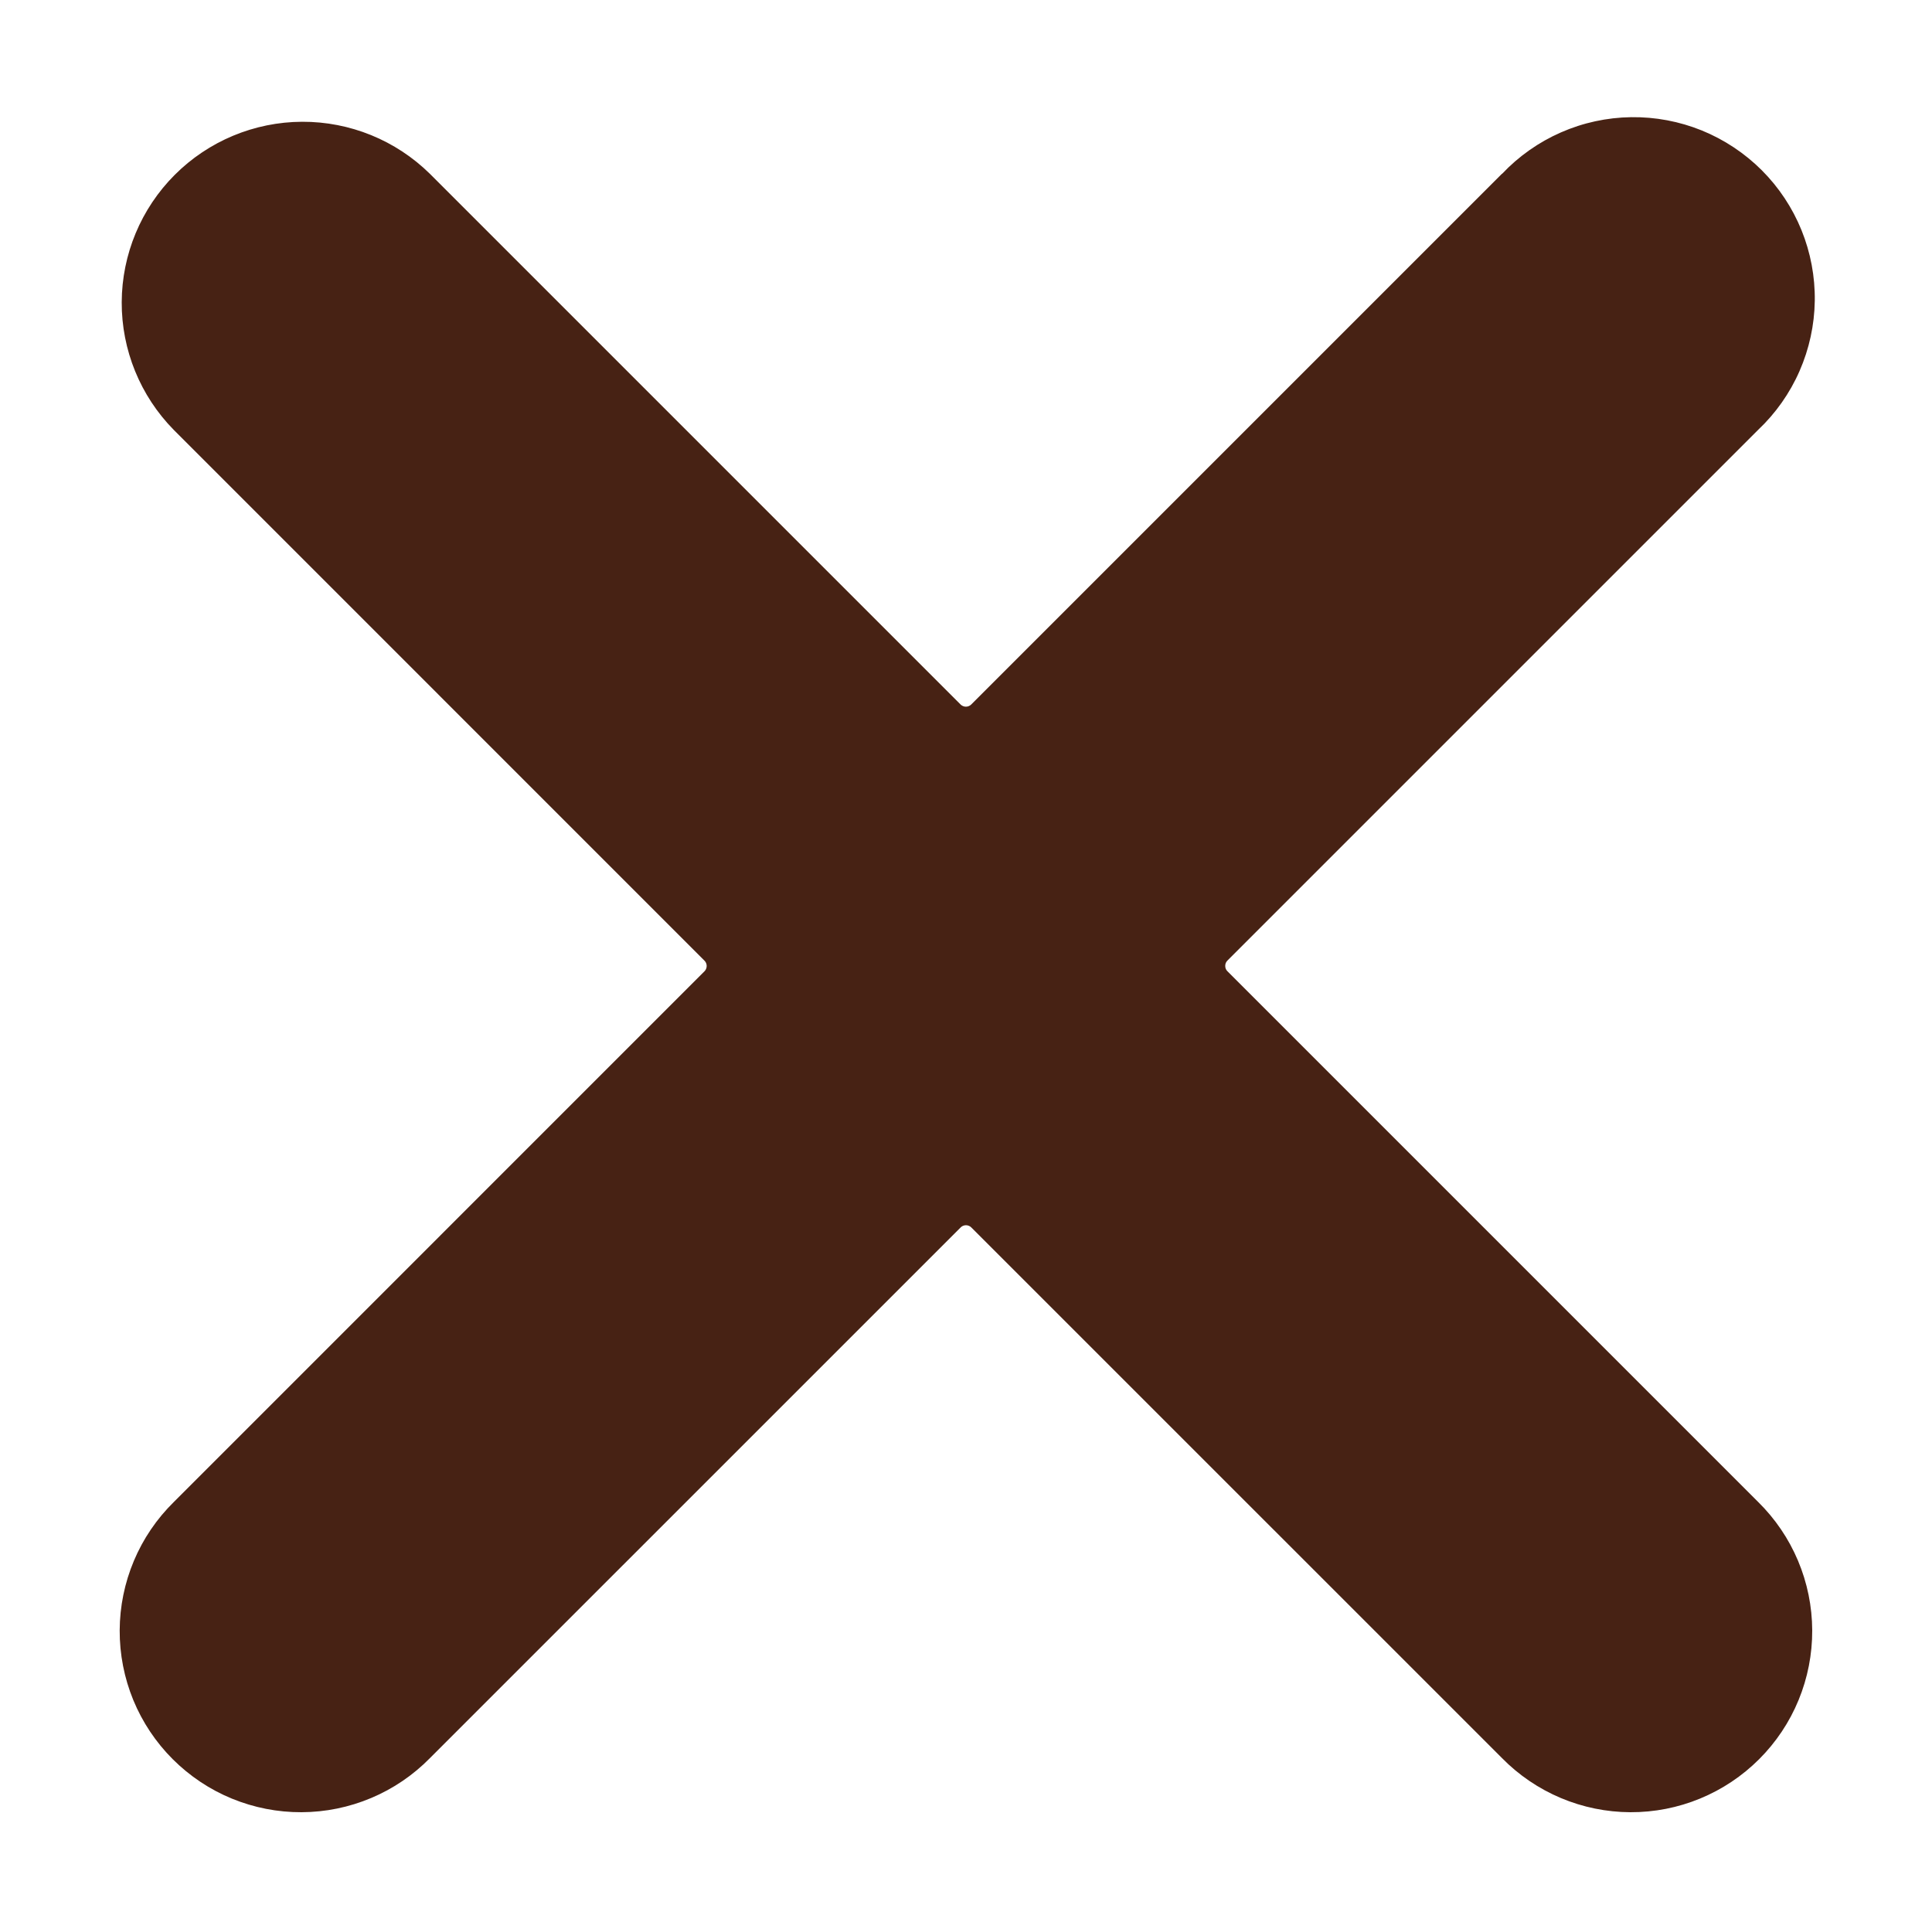 <svg width="40" height="40" viewBox="0 0 40 40" fill="none" xmlns="http://www.w3.org/2000/svg">
<path d="M31.099 3.599C31.443 3.235 31.857 2.943 32.316 2.742C32.775 2.54 33.27 2.433 33.771 2.426C34.272 2.419 34.77 2.513 35.234 2.701C35.698 2.89 36.12 3.17 36.475 3.524C36.829 3.878 37.109 4.3 37.298 4.765C37.486 5.229 37.58 5.727 37.573 6.228C37.566 6.729 37.458 7.224 37.257 7.683C37.056 8.142 36.764 8.556 36.4 8.9L25.413 19.887C25.398 19.902 25.386 19.919 25.378 19.938C25.371 19.957 25.367 19.978 25.367 19.998C25.367 20.019 25.371 20.039 25.378 20.058C25.386 20.077 25.398 20.094 25.413 20.109L36.4 31.096C36.753 31.443 37.034 31.857 37.226 32.313C37.418 32.769 37.518 33.259 37.52 33.754C37.522 34.249 37.426 34.74 37.238 35.197C37.05 35.655 36.772 36.071 36.422 36.421C36.072 36.771 35.657 37.048 35.199 37.237C34.741 37.426 34.251 37.522 33.755 37.52C33.261 37.518 32.771 37.418 32.315 37.226C31.858 37.033 31.445 36.753 31.098 36.4L20.11 25.413C20.096 25.398 20.078 25.386 20.059 25.379C20.04 25.371 20.02 25.367 19.999 25.367C19.979 25.367 19.959 25.371 19.939 25.379C19.921 25.386 19.903 25.398 19.889 25.413L8.901 36.4C8.554 36.753 8.141 37.034 7.684 37.226C7.228 37.418 6.739 37.518 6.243 37.52C5.748 37.522 5.258 37.426 4.8 37.238C4.342 37.05 3.927 36.772 3.576 36.422C3.226 36.072 2.949 35.657 2.76 35.199C2.572 34.741 2.476 34.251 2.478 33.755C2.48 33.261 2.58 32.771 2.772 32.315C2.964 31.858 3.245 31.445 3.598 31.098L14.585 20.11C14.6 20.096 14.611 20.078 14.619 20.059C14.627 20.04 14.631 20.02 14.631 19.999C14.631 19.979 14.627 19.959 14.619 19.939C14.611 19.921 14.6 19.903 14.585 19.889L3.598 8.901C2.904 8.196 2.516 7.245 2.52 6.256C2.524 5.267 2.919 4.319 3.618 3.62C4.318 2.92 5.265 2.525 6.255 2.521C7.244 2.517 8.195 2.904 8.9 3.598L19.887 14.585C19.902 14.6 19.919 14.611 19.938 14.619C19.957 14.627 19.978 14.631 19.998 14.631C20.019 14.631 20.039 14.627 20.058 14.619C20.077 14.611 20.094 14.6 20.109 14.585L31.096 3.598L31.099 3.599Z" fill="#472214"/>
</svg>
